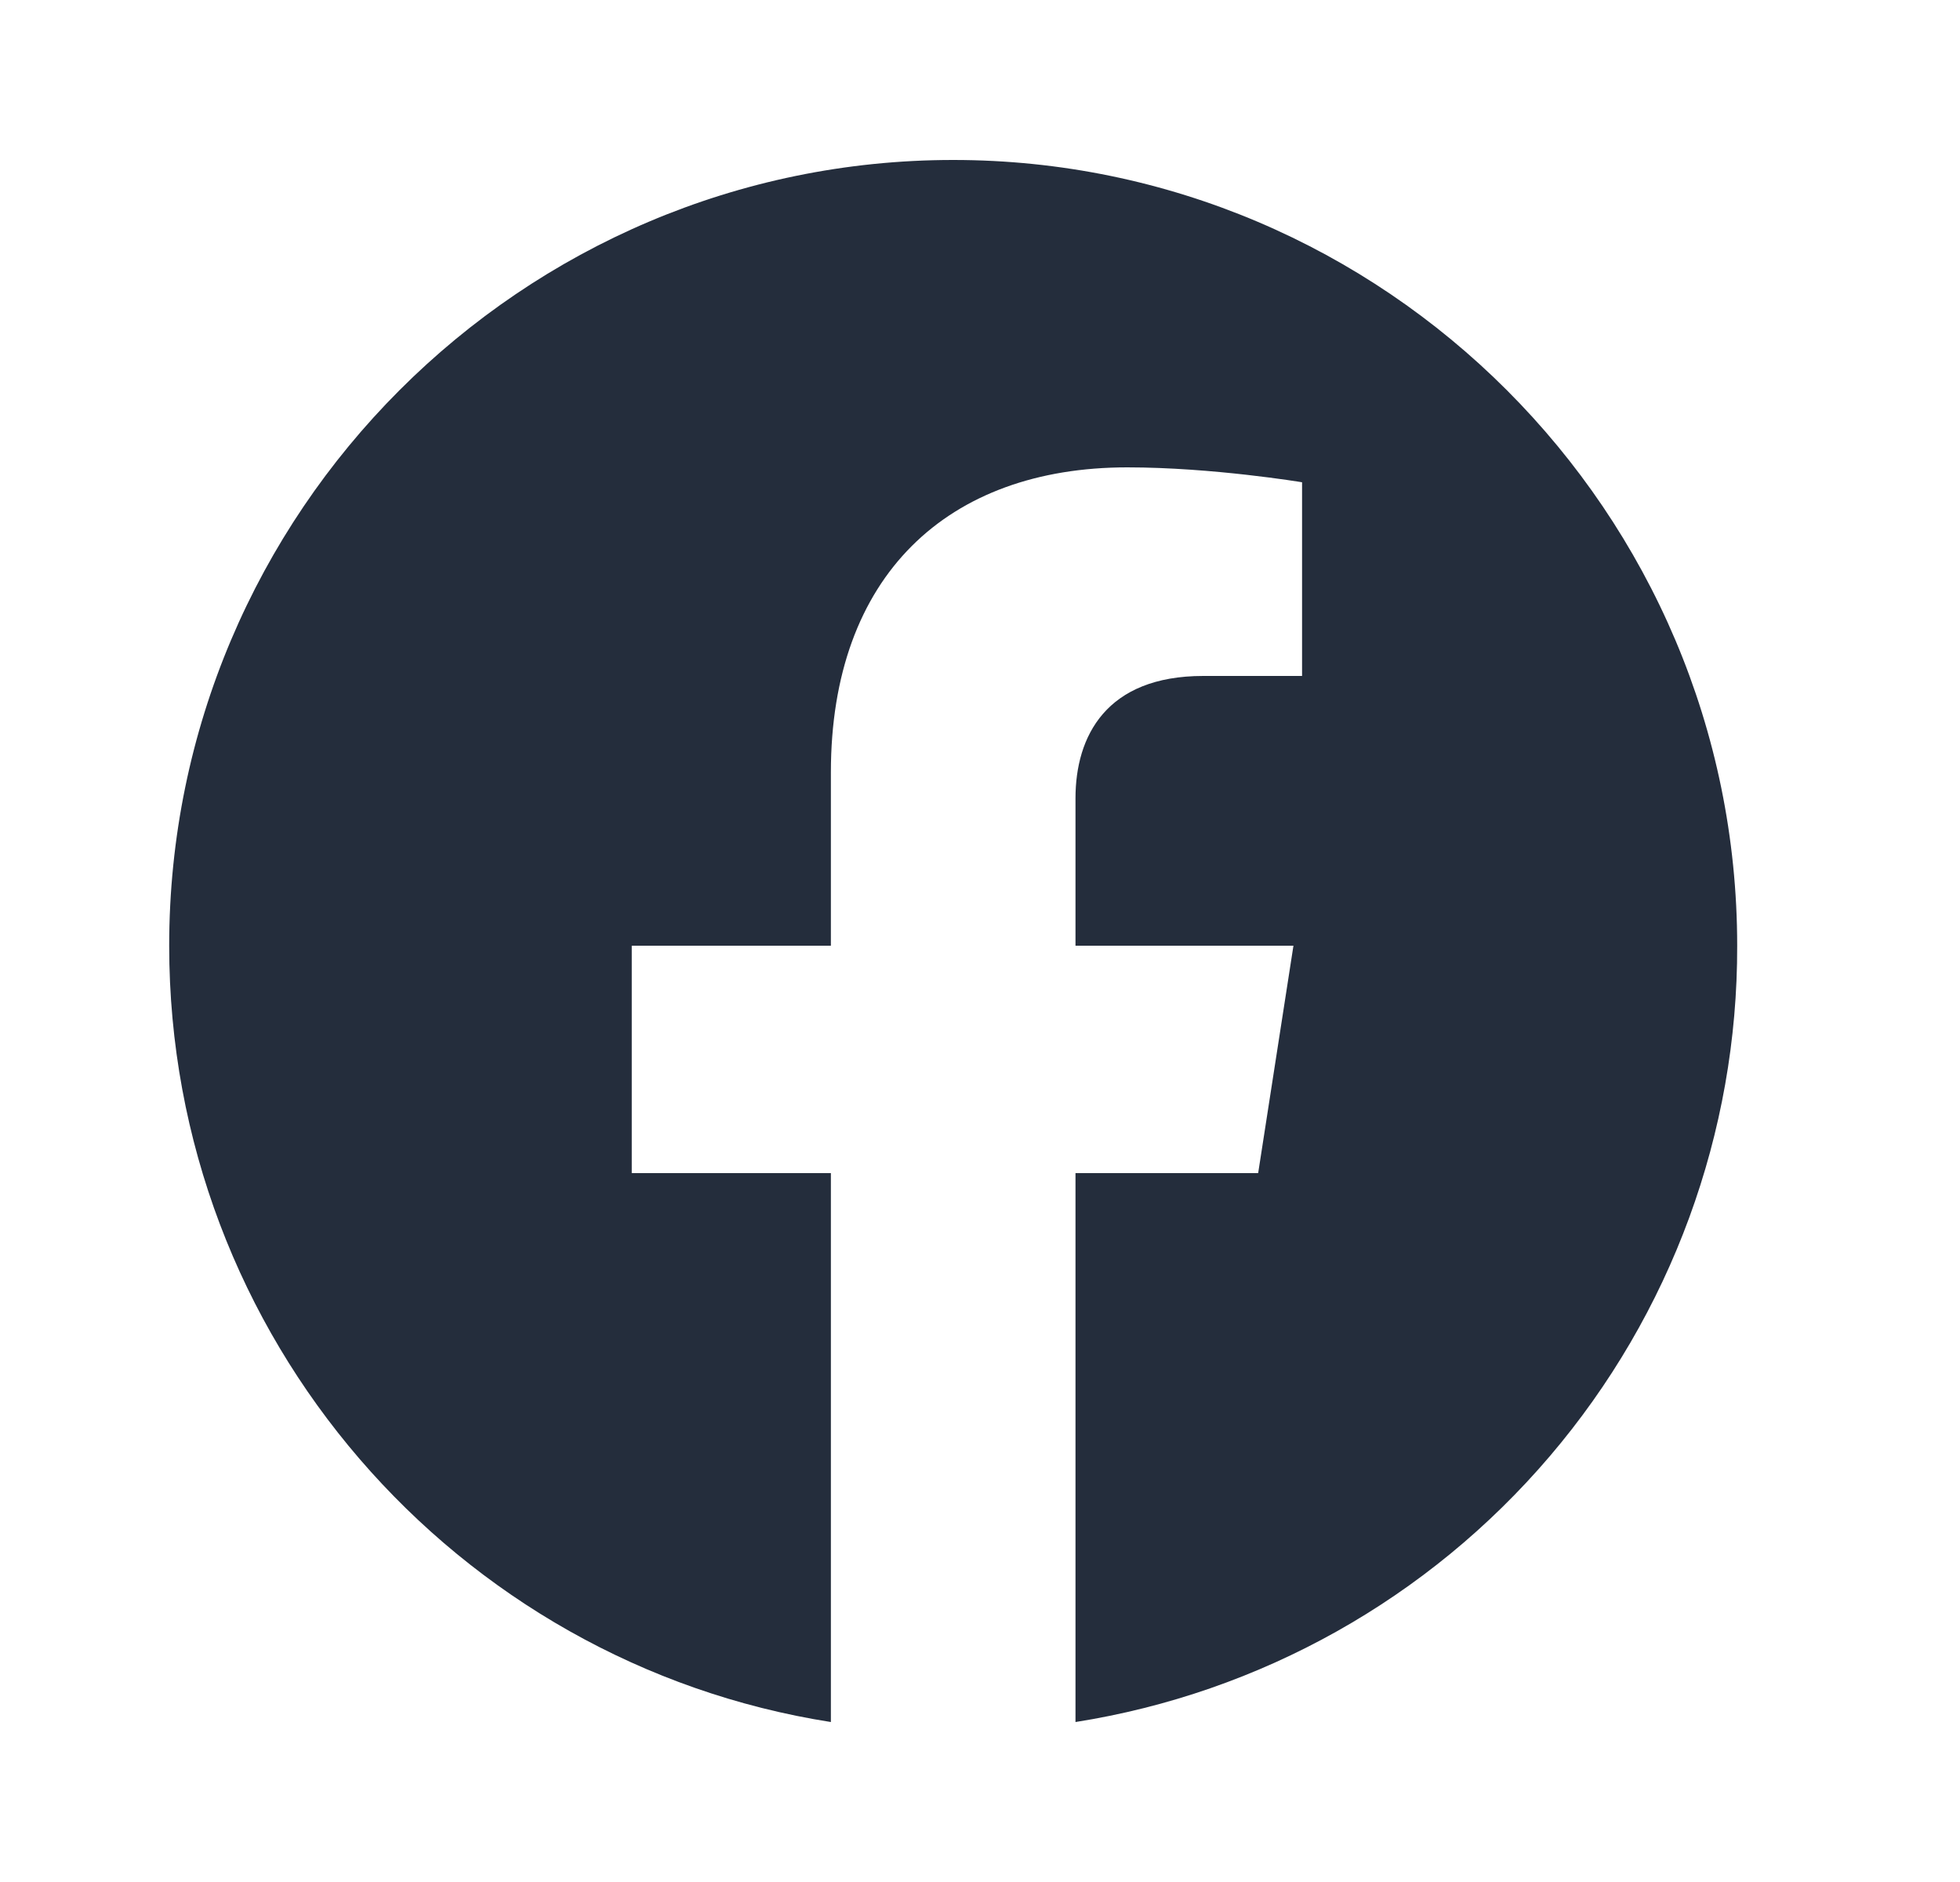 <svg width="25" height="24" viewBox="0 0 25 24" fill="none" xmlns="http://www.w3.org/2000/svg">
<path d="M12.158 2.04C6.658 2.04 2.158 6.53 2.158 12.06C2.158 17.06 5.818 21.21 10.598 21.96V14.96H8.058V12.06H10.598V9.85C10.598 7.34 12.088 5.96 14.378 5.96C15.468 5.96 16.608 6.15 16.608 6.15V8.62H15.348C14.108 8.62 13.718 9.39 13.718 10.18V12.06H16.498L16.048 14.96H13.718V21.96C16.075 21.588 18.22 20.386 19.768 18.57C21.316 16.755 22.164 14.446 22.158 12.06C22.158 6.53 17.658 2.04 12.158 2.04Z" fill="#242D3C"/>
</svg>
